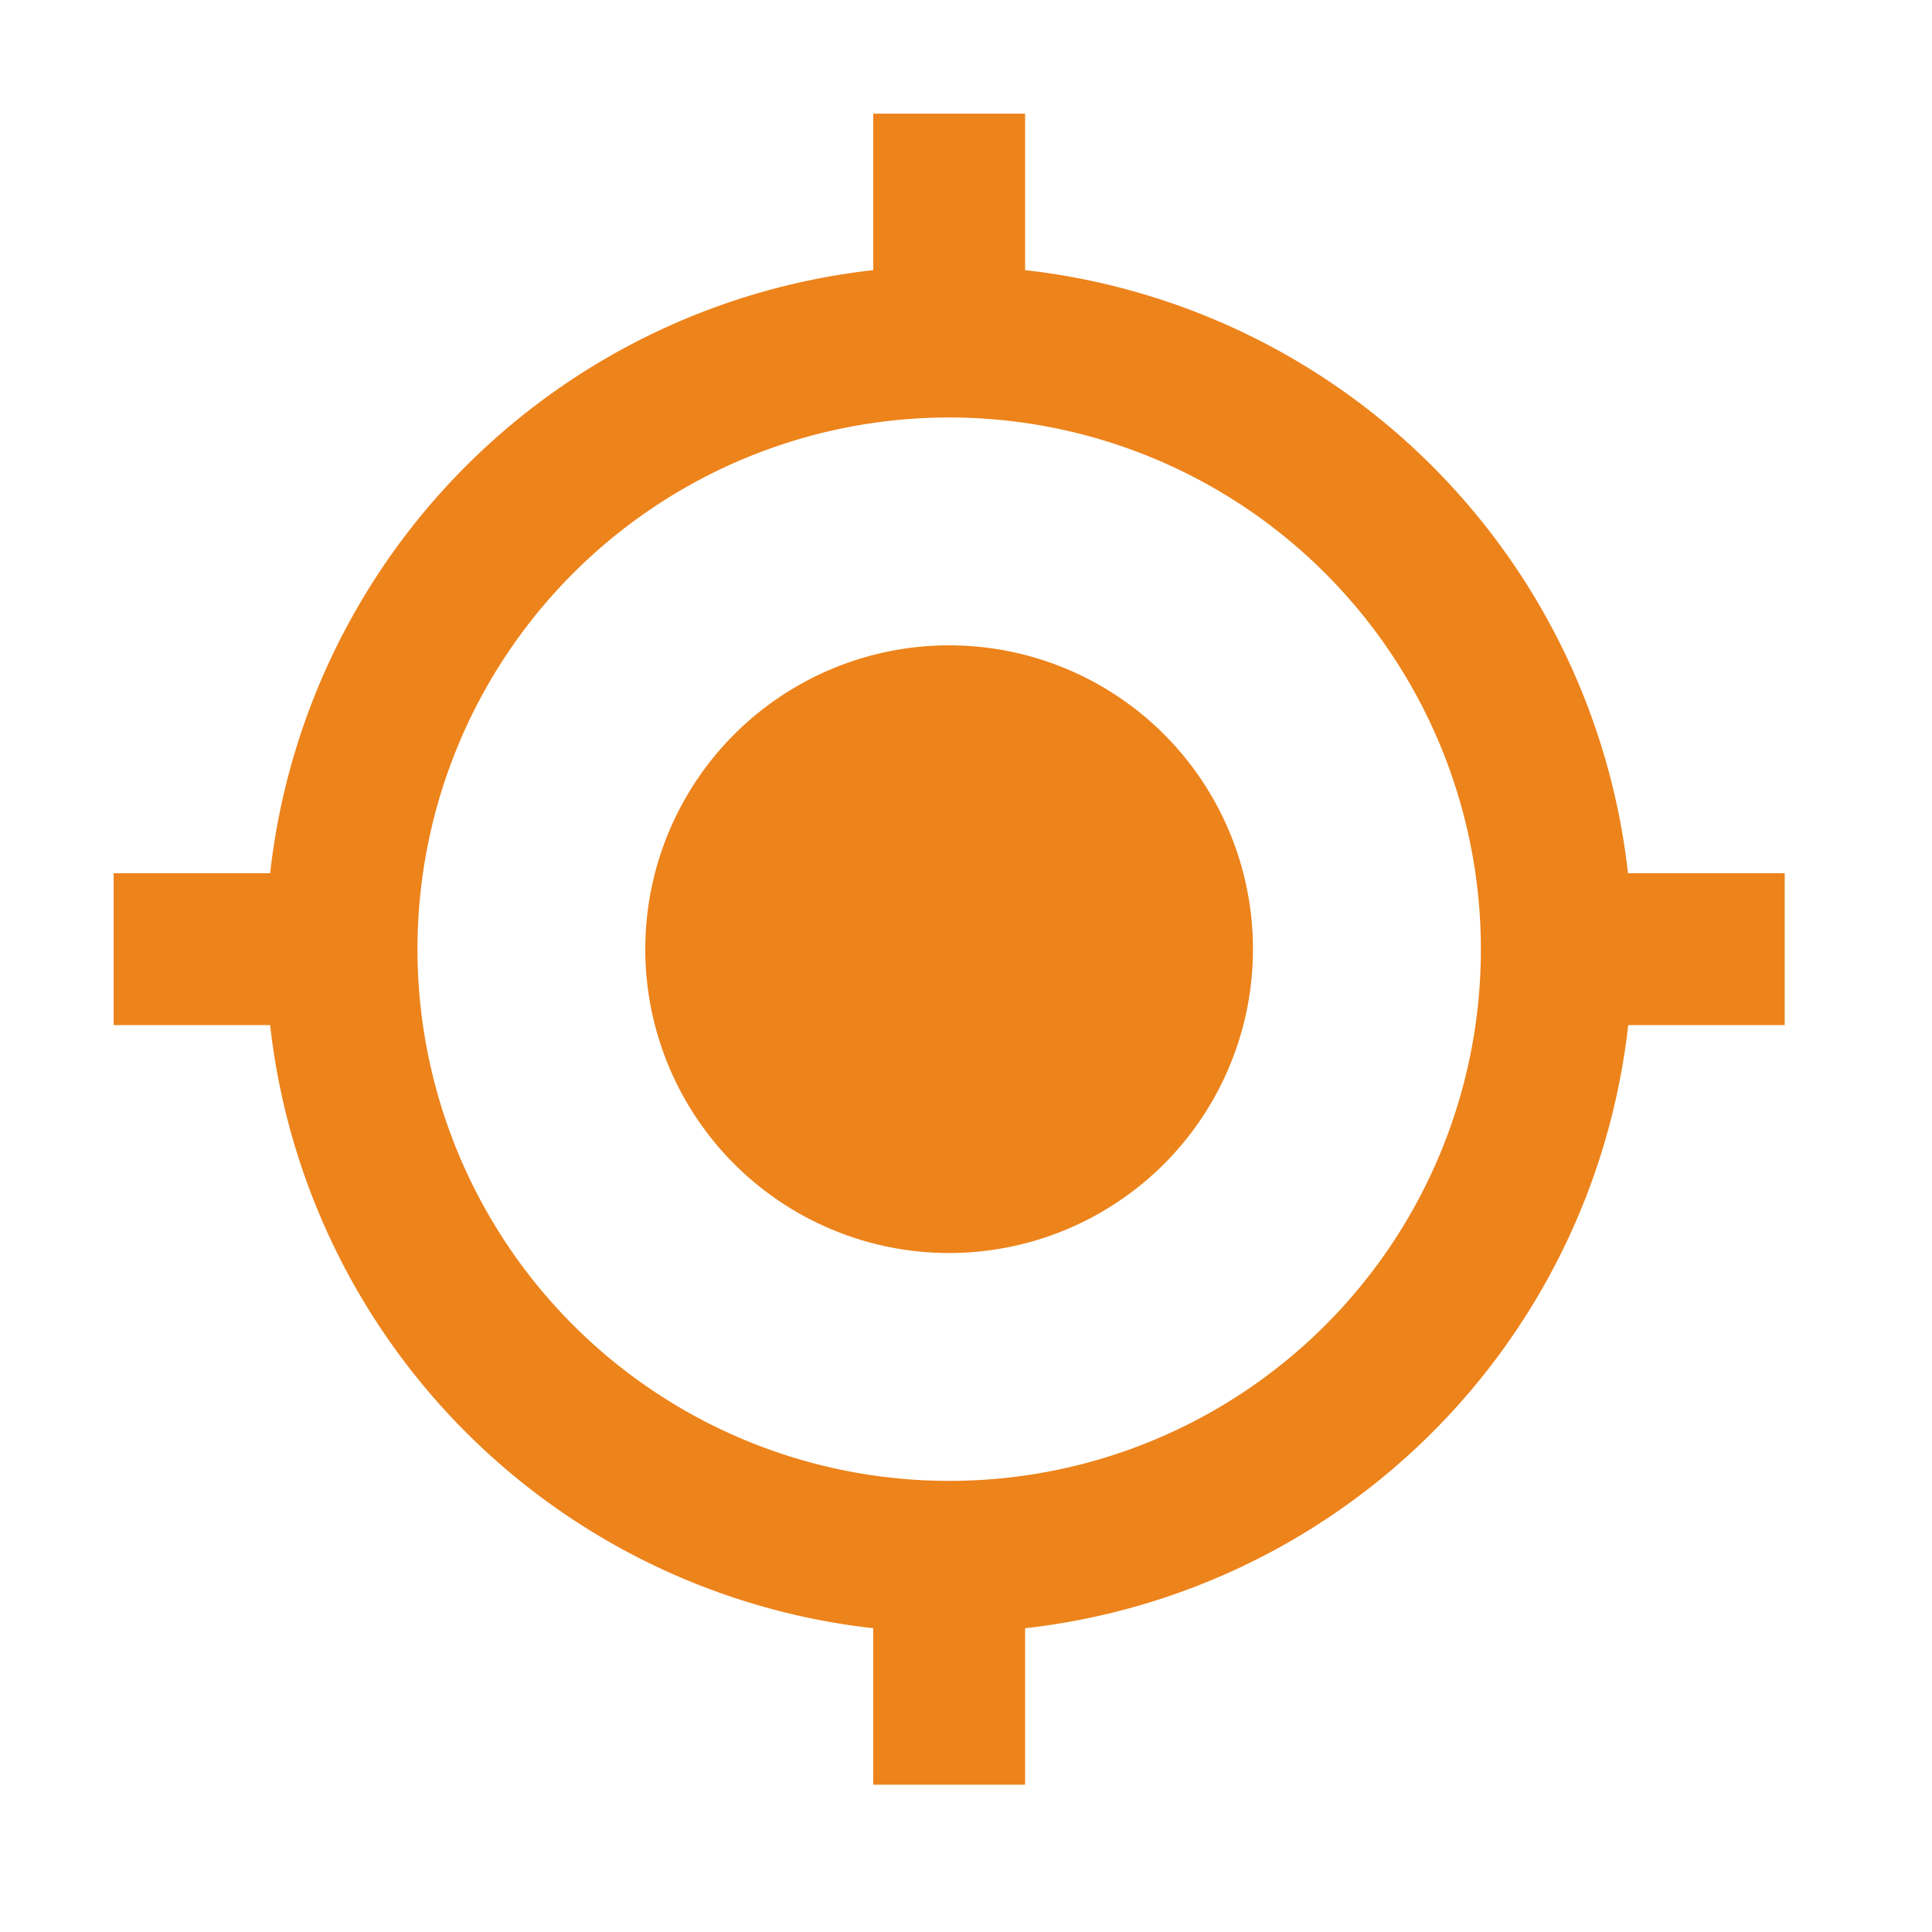 <svg id="ic-locate" xmlns="http://www.w3.org/2000/svg" width="34" height="34" viewBox="0 0 34 34">
  <path id="Path_31" data-name="Path 31" d="M0,0H34V34H0Z" fill="none"/>
  <path id="Path_32" data-name="Path 32" d="M15.7,10.357A5.347,5.347,0,1,0,21.05,15.7,5.345,5.345,0,0,0,15.7,10.357Zm11.95,4.01A12.023,12.023,0,0,0,17.04,3.754V1H14.367V3.754A12.023,12.023,0,0,0,3.754,14.367H1V17.04H3.754A12.023,12.023,0,0,0,14.367,27.654v2.754H17.04V27.654A12.023,12.023,0,0,0,27.654,17.04h2.754V14.367H27.654ZM15.7,25.061A9.357,9.357,0,1,1,25.061,15.7,9.35,9.35,0,0,1,15.7,25.061Z" transform="translate(1 1)" fill="#ed831b"/>
</svg>
